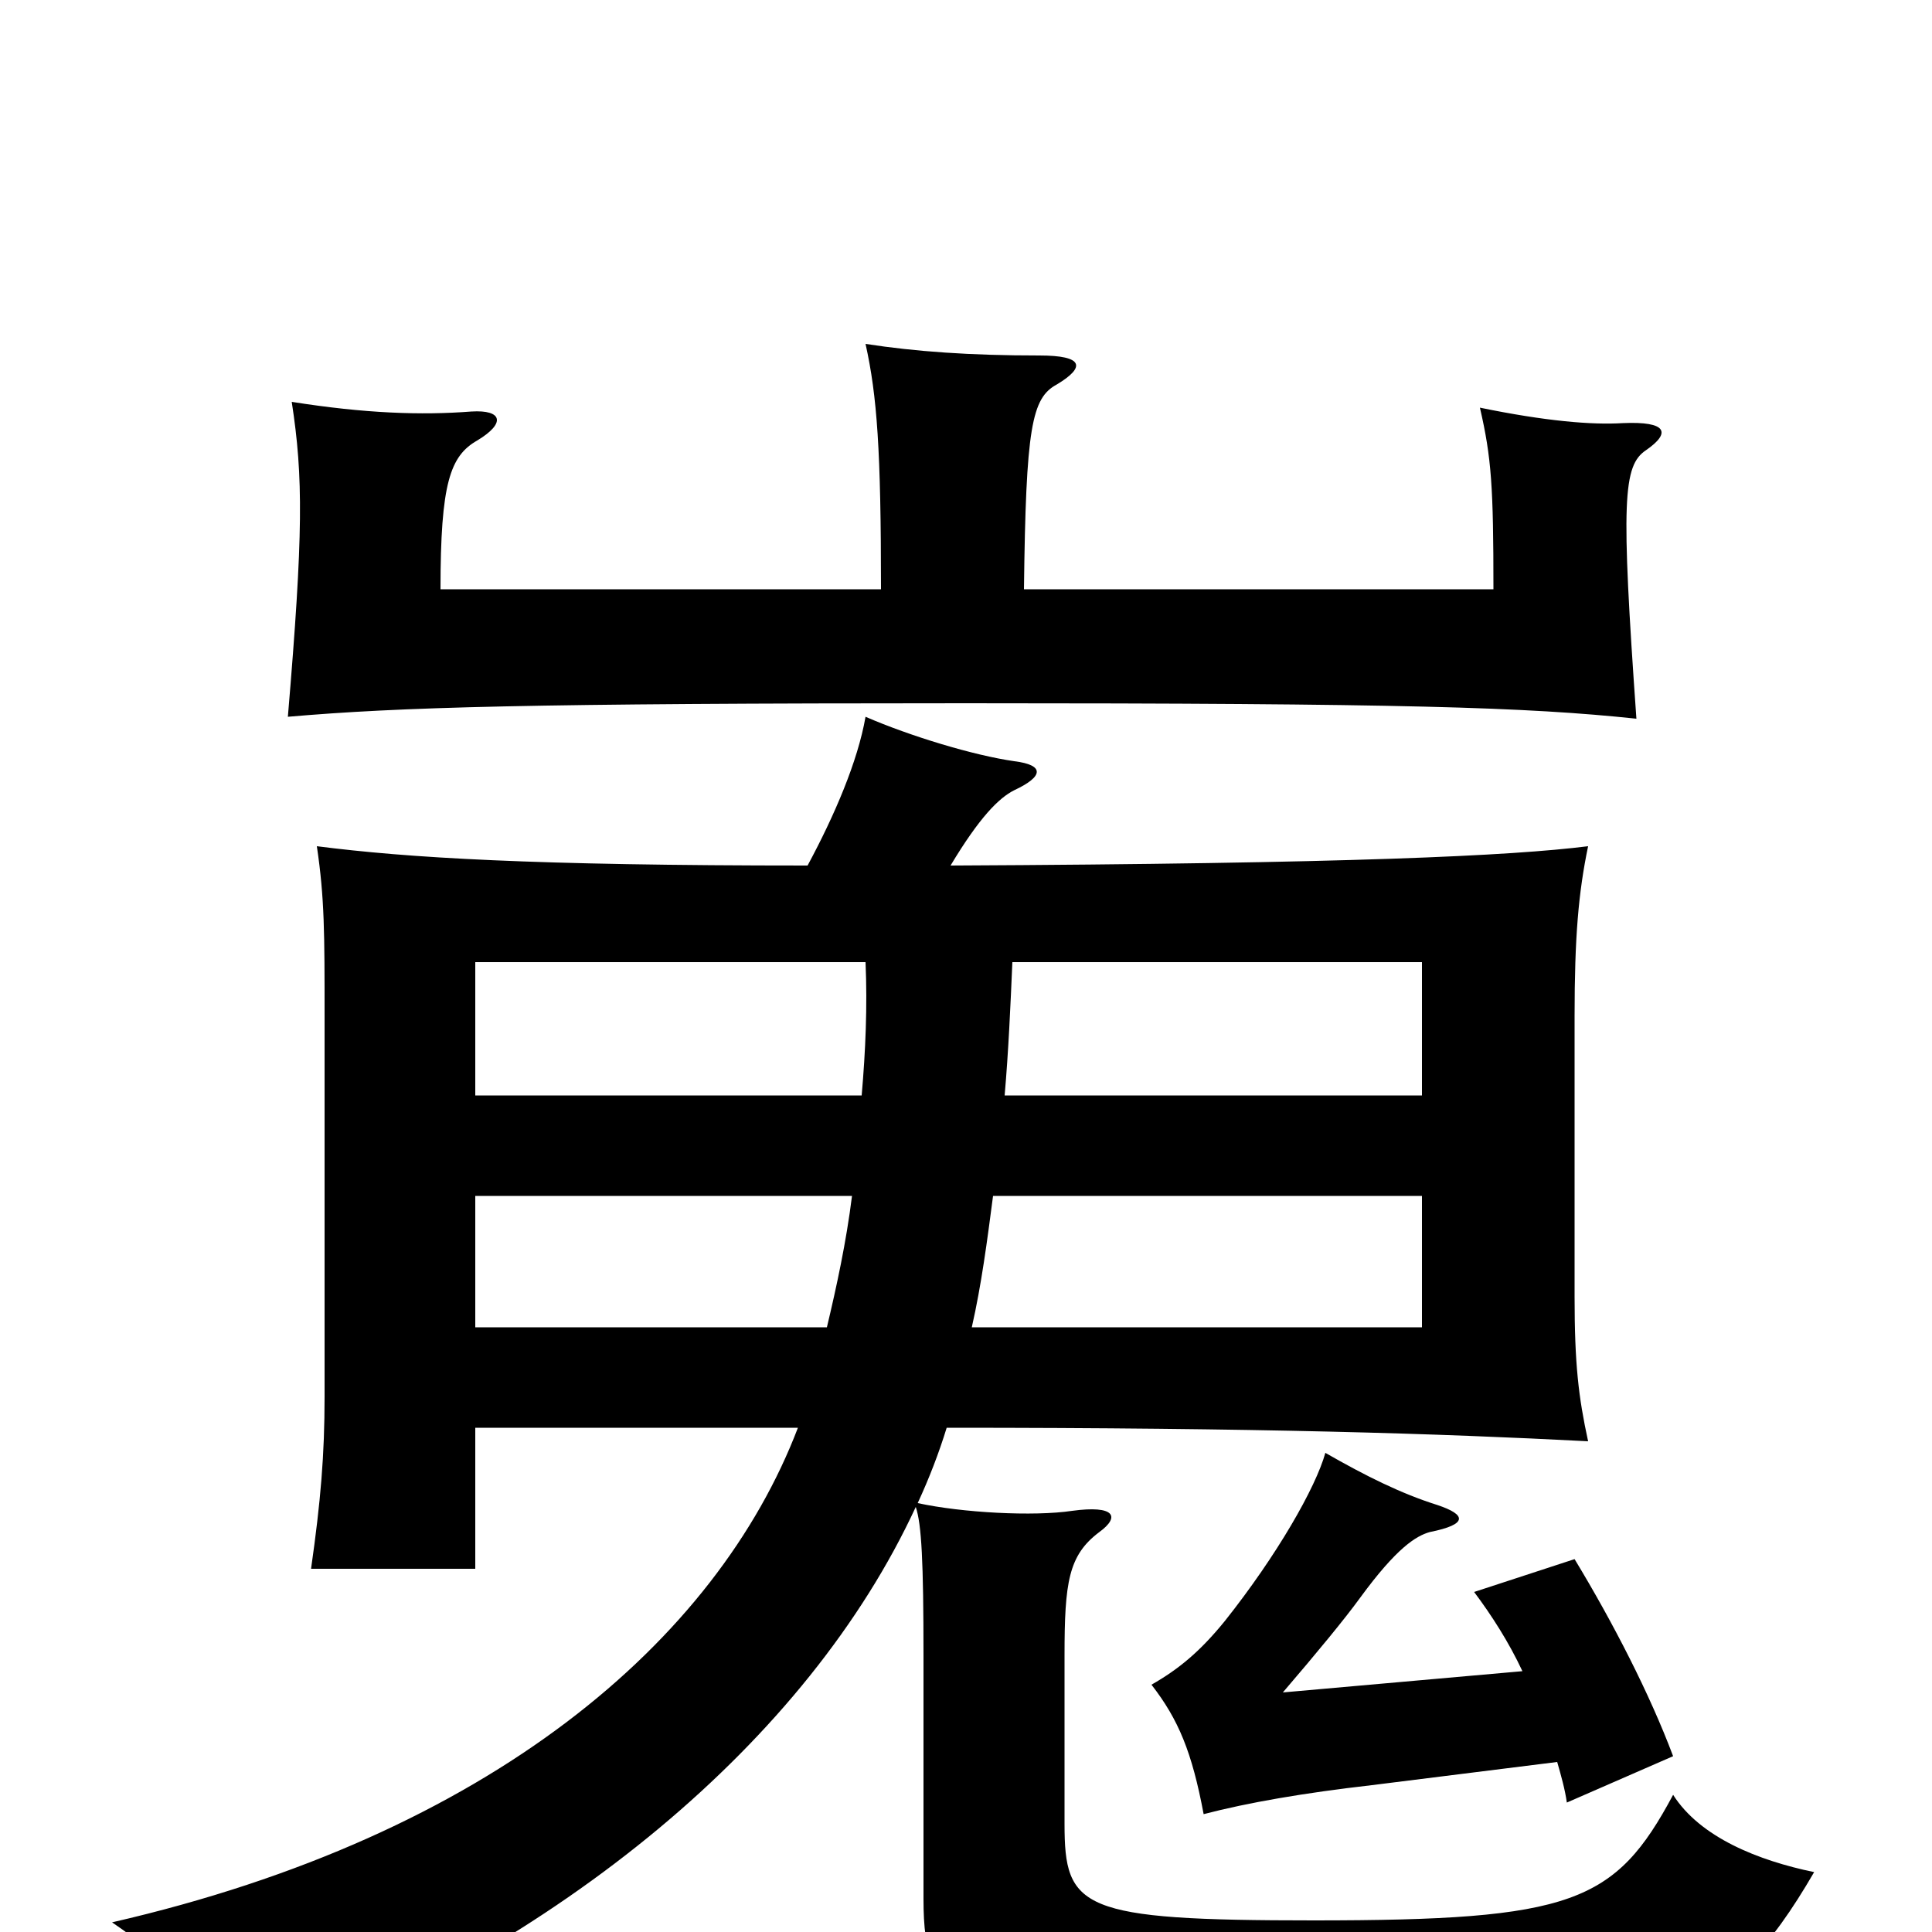 <svg xmlns="http://www.w3.org/2000/svg" viewBox="0 -1000 1000 1000">
	<path fill="#000000" d="M530 -695C531 -779 534 -794 547 -801C562 -810 561 -816 538 -816C502 -816 474 -818 448 -822C454 -795 456 -767 456 -695H228C228 -750 233 -764 247 -772C262 -781 260 -788 244 -787C218 -785 189 -786 151 -792C157 -753 157 -724 149 -629C207 -634 273 -636 500 -636C727 -636 790 -634 847 -628C839 -741 840 -759 852 -767C865 -776 863 -782 840 -781C824 -780 800 -782 766 -789C772 -763 773 -748 773 -695ZM788 -135L664 -124C682 -145 696 -162 704 -173C723 -199 733 -205 740 -207C760 -211 759 -216 744 -221C725 -227 707 -236 686 -248C681 -230 661 -195 634 -161C621 -145 610 -136 596 -128C610 -110 617 -93 623 -61C646 -67 675 -72 710 -76L806 -88C808 -81 810 -74 811 -67L866 -91C854 -123 835 -160 815 -193L763 -176C772 -164 781 -150 788 -135ZM514 -381H736V-313H503C508 -335 511 -358 514 -381ZM428 -313H246V-381H441C438 -357 433 -334 428 -313ZM524 -502H736V-433H520C522 -456 523 -479 524 -502ZM446 -433H246V-502H448C449 -479 448 -456 446 -433ZM474 -220C477 -211 478 -192 478 -143V-17C478 39 496 59 675 59C859 59 893 48 939 -31C910 -37 880 -49 866 -71C836 -15 814 -6 680 -6C559 -6 551 -12 551 -56V-143C551 -181 553 -195 569 -207C580 -215 577 -221 555 -218C535 -215 498 -217 475 -222C481 -235 486 -248 490 -261C653 -261 745 -258 822 -254C817 -277 815 -294 815 -329V-474C815 -515 817 -538 822 -562C782 -557 699 -553 492 -552C507 -577 517 -587 525 -591C540 -598 541 -604 525 -606C504 -609 471 -619 448 -629C444 -606 432 -578 418 -552C275 -552 211 -556 164 -562C168 -535 168 -517 168 -474V-277C168 -247 166 -223 161 -188H246V-261H413C371 -151 254 -50 58 -5C89 16 109 38 129 68C290 7 418 -99 474 -220Z"/>
</svg>